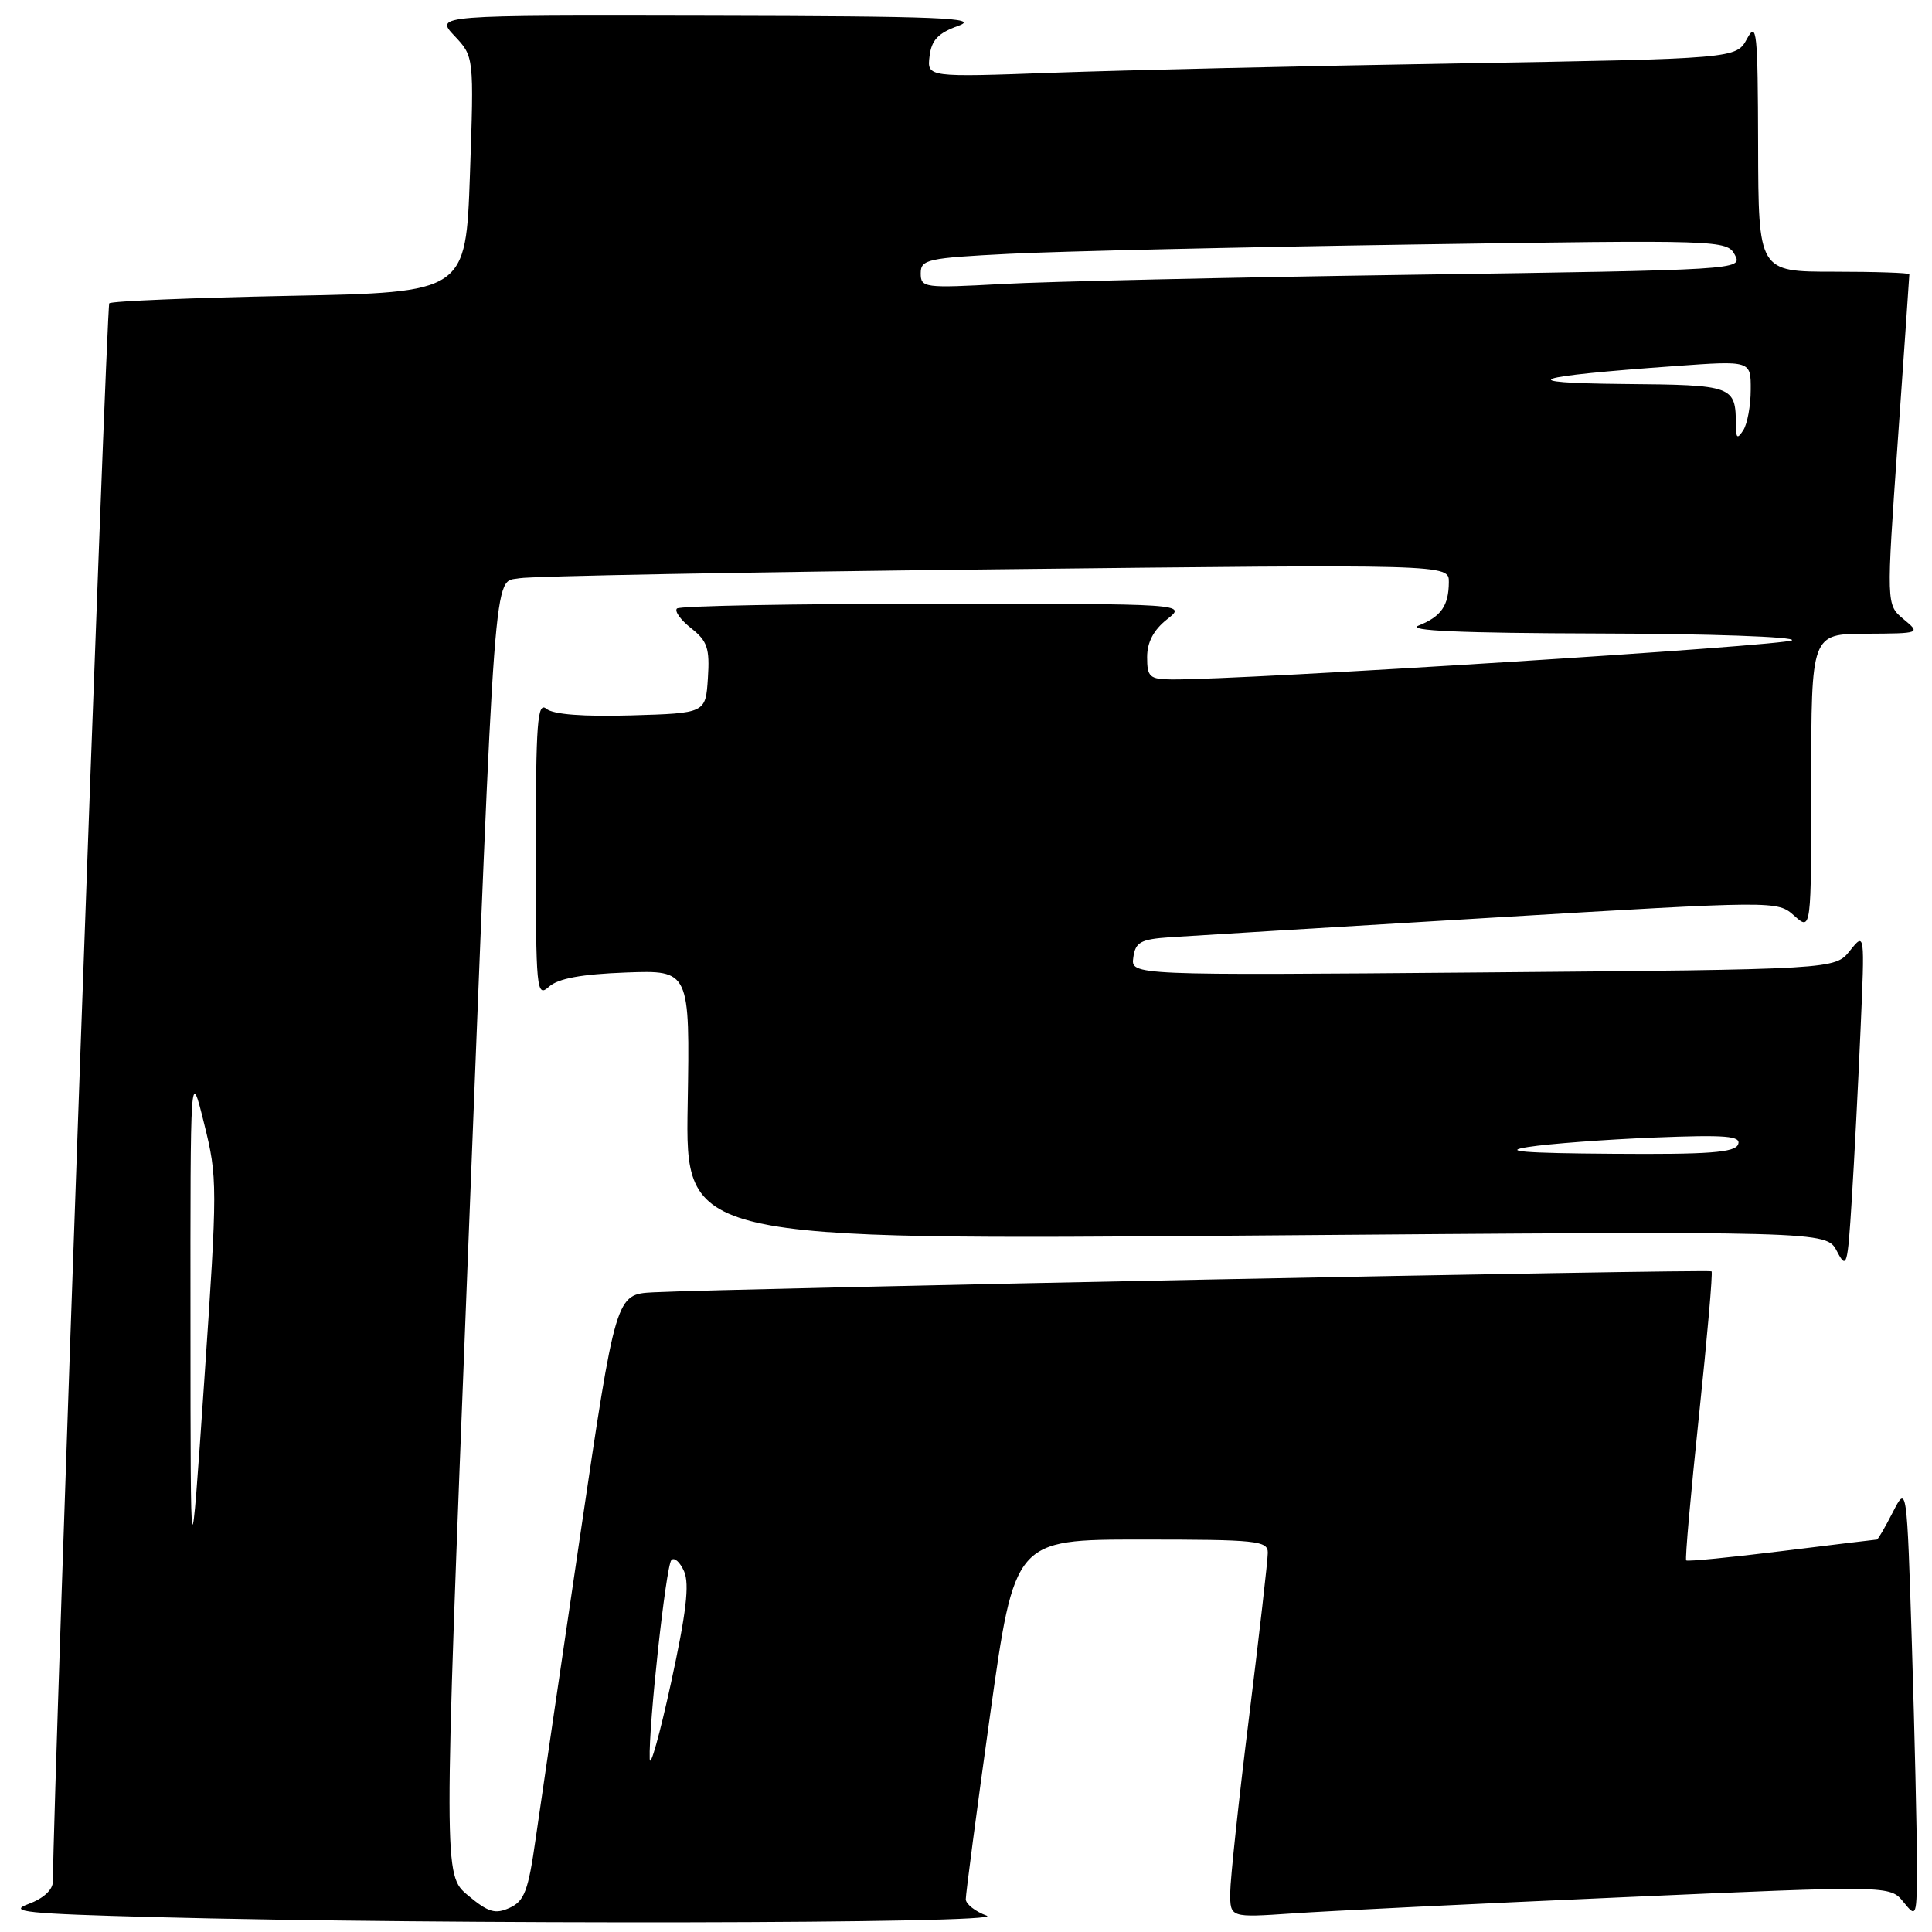 <?xml version="1.0" encoding="UTF-8" standalone="no"?>
<!DOCTYPE svg PUBLIC "-//W3C//DTD SVG 1.1//EN" "http://www.w3.org/Graphics/SVG/1.1/DTD/svg11.dtd" >
<svg xmlns="http://www.w3.org/2000/svg" xmlns:xlink="http://www.w3.org/1999/xlink" version="1.1" viewBox="0 0 256 256">
 <g >
 <path fill="currentColor"
d=" M 130.75 253.84 C 129.24 253.29 127.99 252.31 127.97 251.67 C 127.96 251.03 129.40 240.04 131.19 227.25 C 134.44 204.00 134.44 204.00 151.22 204.00 C 166.54 204.00 168.00 204.15 167.99 205.75 C 167.99 206.71 166.87 216.50 165.51 227.50 C 164.14 238.50 163.02 248.99 163.01 250.80 C 163.00 254.10 163.00 254.10 171.25 253.54 C 175.79 253.22 195.46 252.26 214.97 251.40 C 250.44 249.83 250.44 249.83 252.22 252.03 C 253.96 254.18 254.00 254.07 254.00 246.77 C 254.00 242.67 253.70 229.74 253.34 218.03 C 252.67 196.75 252.67 196.75 250.81 200.37 C 249.79 202.37 248.84 204.00 248.70 204.00 C 248.56 204.00 242.88 204.69 236.08 205.53 C 229.29 206.37 223.59 206.93 223.43 206.76 C 223.26 206.60 224.03 197.98 225.12 187.62 C 226.21 177.25 226.97 168.63 226.79 168.46 C 226.48 168.15 96.46 170.73 86.55 171.24 C 81.60 171.50 81.60 171.50 76.87 203.50 C 74.27 221.10 71.62 239.16 70.98 243.63 C 70.00 250.54 69.49 251.91 67.53 252.80 C 65.62 253.67 64.70 253.40 62.01 251.15 C 58.77 248.45 58.77 248.45 61.90 168.97 C 65.70 72.46 65.33 77.28 68.82 76.62 C 70.30 76.34 98.61 75.81 131.75 75.44 C 192.00 74.76 192.00 74.76 191.98 77.13 C 191.96 80.26 190.97 81.69 187.97 82.89 C 186.25 83.57 193.50 83.89 211.95 83.94 C 226.50 83.97 237.97 84.38 237.45 84.84 C 236.64 85.56 164.61 90.11 155.25 90.03 C 152.33 90.00 152.00 89.70 152.00 87.07 C 152.00 85.10 152.86 83.47 154.63 82.07 C 157.27 80.00 157.27 80.00 123.80 80.00 C 105.39 80.00 90.05 80.28 89.70 80.63 C 89.35 80.98 90.20 82.16 91.58 83.24 C 93.73 84.93 94.06 85.91 93.80 89.86 C 93.50 94.50 93.50 94.50 83.65 94.79 C 77.24 94.97 73.31 94.67 72.40 93.92 C 71.21 92.93 71.00 95.71 71.00 112.53 C 71.00 131.30 71.09 132.23 72.75 130.74 C 73.97 129.65 77.04 129.08 82.96 128.86 C 91.42 128.55 91.42 128.55 91.12 146.44 C 90.82 164.32 90.82 164.32 166.40 163.71 C 241.99 163.11 241.99 163.11 243.39 165.77 C 244.69 168.26 244.82 167.83 245.37 158.96 C 245.70 153.76 246.22 143.65 246.53 136.50 C 247.10 123.50 247.10 123.50 245.12 125.98 C 243.15 128.45 243.15 128.45 196.49 128.85 C 149.83 129.24 149.83 129.24 150.17 126.87 C 150.45 124.83 151.14 124.46 155.00 124.19 C 157.47 124.02 176.60 122.86 197.50 121.61 C 235.50 119.34 235.50 119.34 237.75 121.34 C 240.00 123.35 240.00 123.35 240.00 103.67 C 240.00 84.00 240.00 84.00 247.25 83.97 C 254.50 83.93 254.50 83.93 252.22 82.03 C 249.94 80.13 249.94 80.13 251.47 58.41 C 252.31 46.46 253.00 36.53 253.00 36.34 C 253.00 36.15 248.50 36.00 243.00 36.00 C 233.00 36.00 233.00 36.00 232.96 19.25 C 232.92 4.15 232.78 2.76 231.49 5.13 C 230.06 7.77 230.06 7.77 193.28 8.40 C 173.05 8.74 148.93 9.30 139.67 9.63 C 122.84 10.24 122.84 10.24 123.17 7.45 C 123.43 5.30 124.30 4.38 127.00 3.41 C 129.93 2.36 124.57 2.14 94.06 2.08 C 57.63 2.00 57.63 2.00 60.22 4.75 C 62.81 7.50 62.81 7.50 62.27 23.12 C 61.72 38.74 61.72 38.74 38.36 39.20 C 25.51 39.46 14.77 39.90 14.48 40.19 C 14.09 40.57 7.08 237.00 7.01 249.30 C 7.00 250.42 5.76 251.56 3.75 252.30 C 0.98 253.32 3.43 253.58 20.50 254.03 C 58.48 255.04 133.69 254.91 130.75 253.84 Z  M 86.09 233.06 C 85.93 228.72 88.24 207.52 88.96 206.72 C 89.34 206.30 90.10 206.97 90.65 208.22 C 91.38 209.91 90.93 213.73 88.91 223.00 C 87.41 229.88 86.14 234.40 86.09 233.06 Z  M 25.24 175.50 C 25.22 141.50 25.22 141.50 27.05 148.89 C 28.83 156.04 28.83 157.11 27.07 182.89 C 25.25 209.50 25.25 209.50 25.24 175.50 Z  M 202.50 151.98 C 205.25 151.55 212.75 150.99 219.17 150.73 C 228.75 150.35 230.74 150.52 230.31 151.64 C 229.89 152.72 226.44 152.98 213.64 152.88 C 201.89 152.80 198.86 152.55 202.50 151.98 Z  M 230.02 56.33 C 229.98 51.10 229.72 51.01 215.14 50.88 C 200.24 50.74 202.73 49.88 222.03 48.50 C 232.00 47.78 232.00 47.78 231.98 51.64 C 231.98 53.76 231.53 56.17 231.00 57.00 C 230.21 58.22 230.03 58.10 230.02 56.33 Z  M 122.00 36.22 C 122.00 34.37 122.87 34.18 133.75 33.63 C 140.21 33.30 164.24 32.75 187.15 32.40 C 228.10 31.78 228.82 31.80 229.88 33.77 C 230.93 35.75 230.53 35.77 187.22 36.40 C 163.18 36.75 138.66 37.30 132.75 37.63 C 122.47 38.19 122.00 38.13 122.00 36.22 Z "/>
</g>
</svg>
